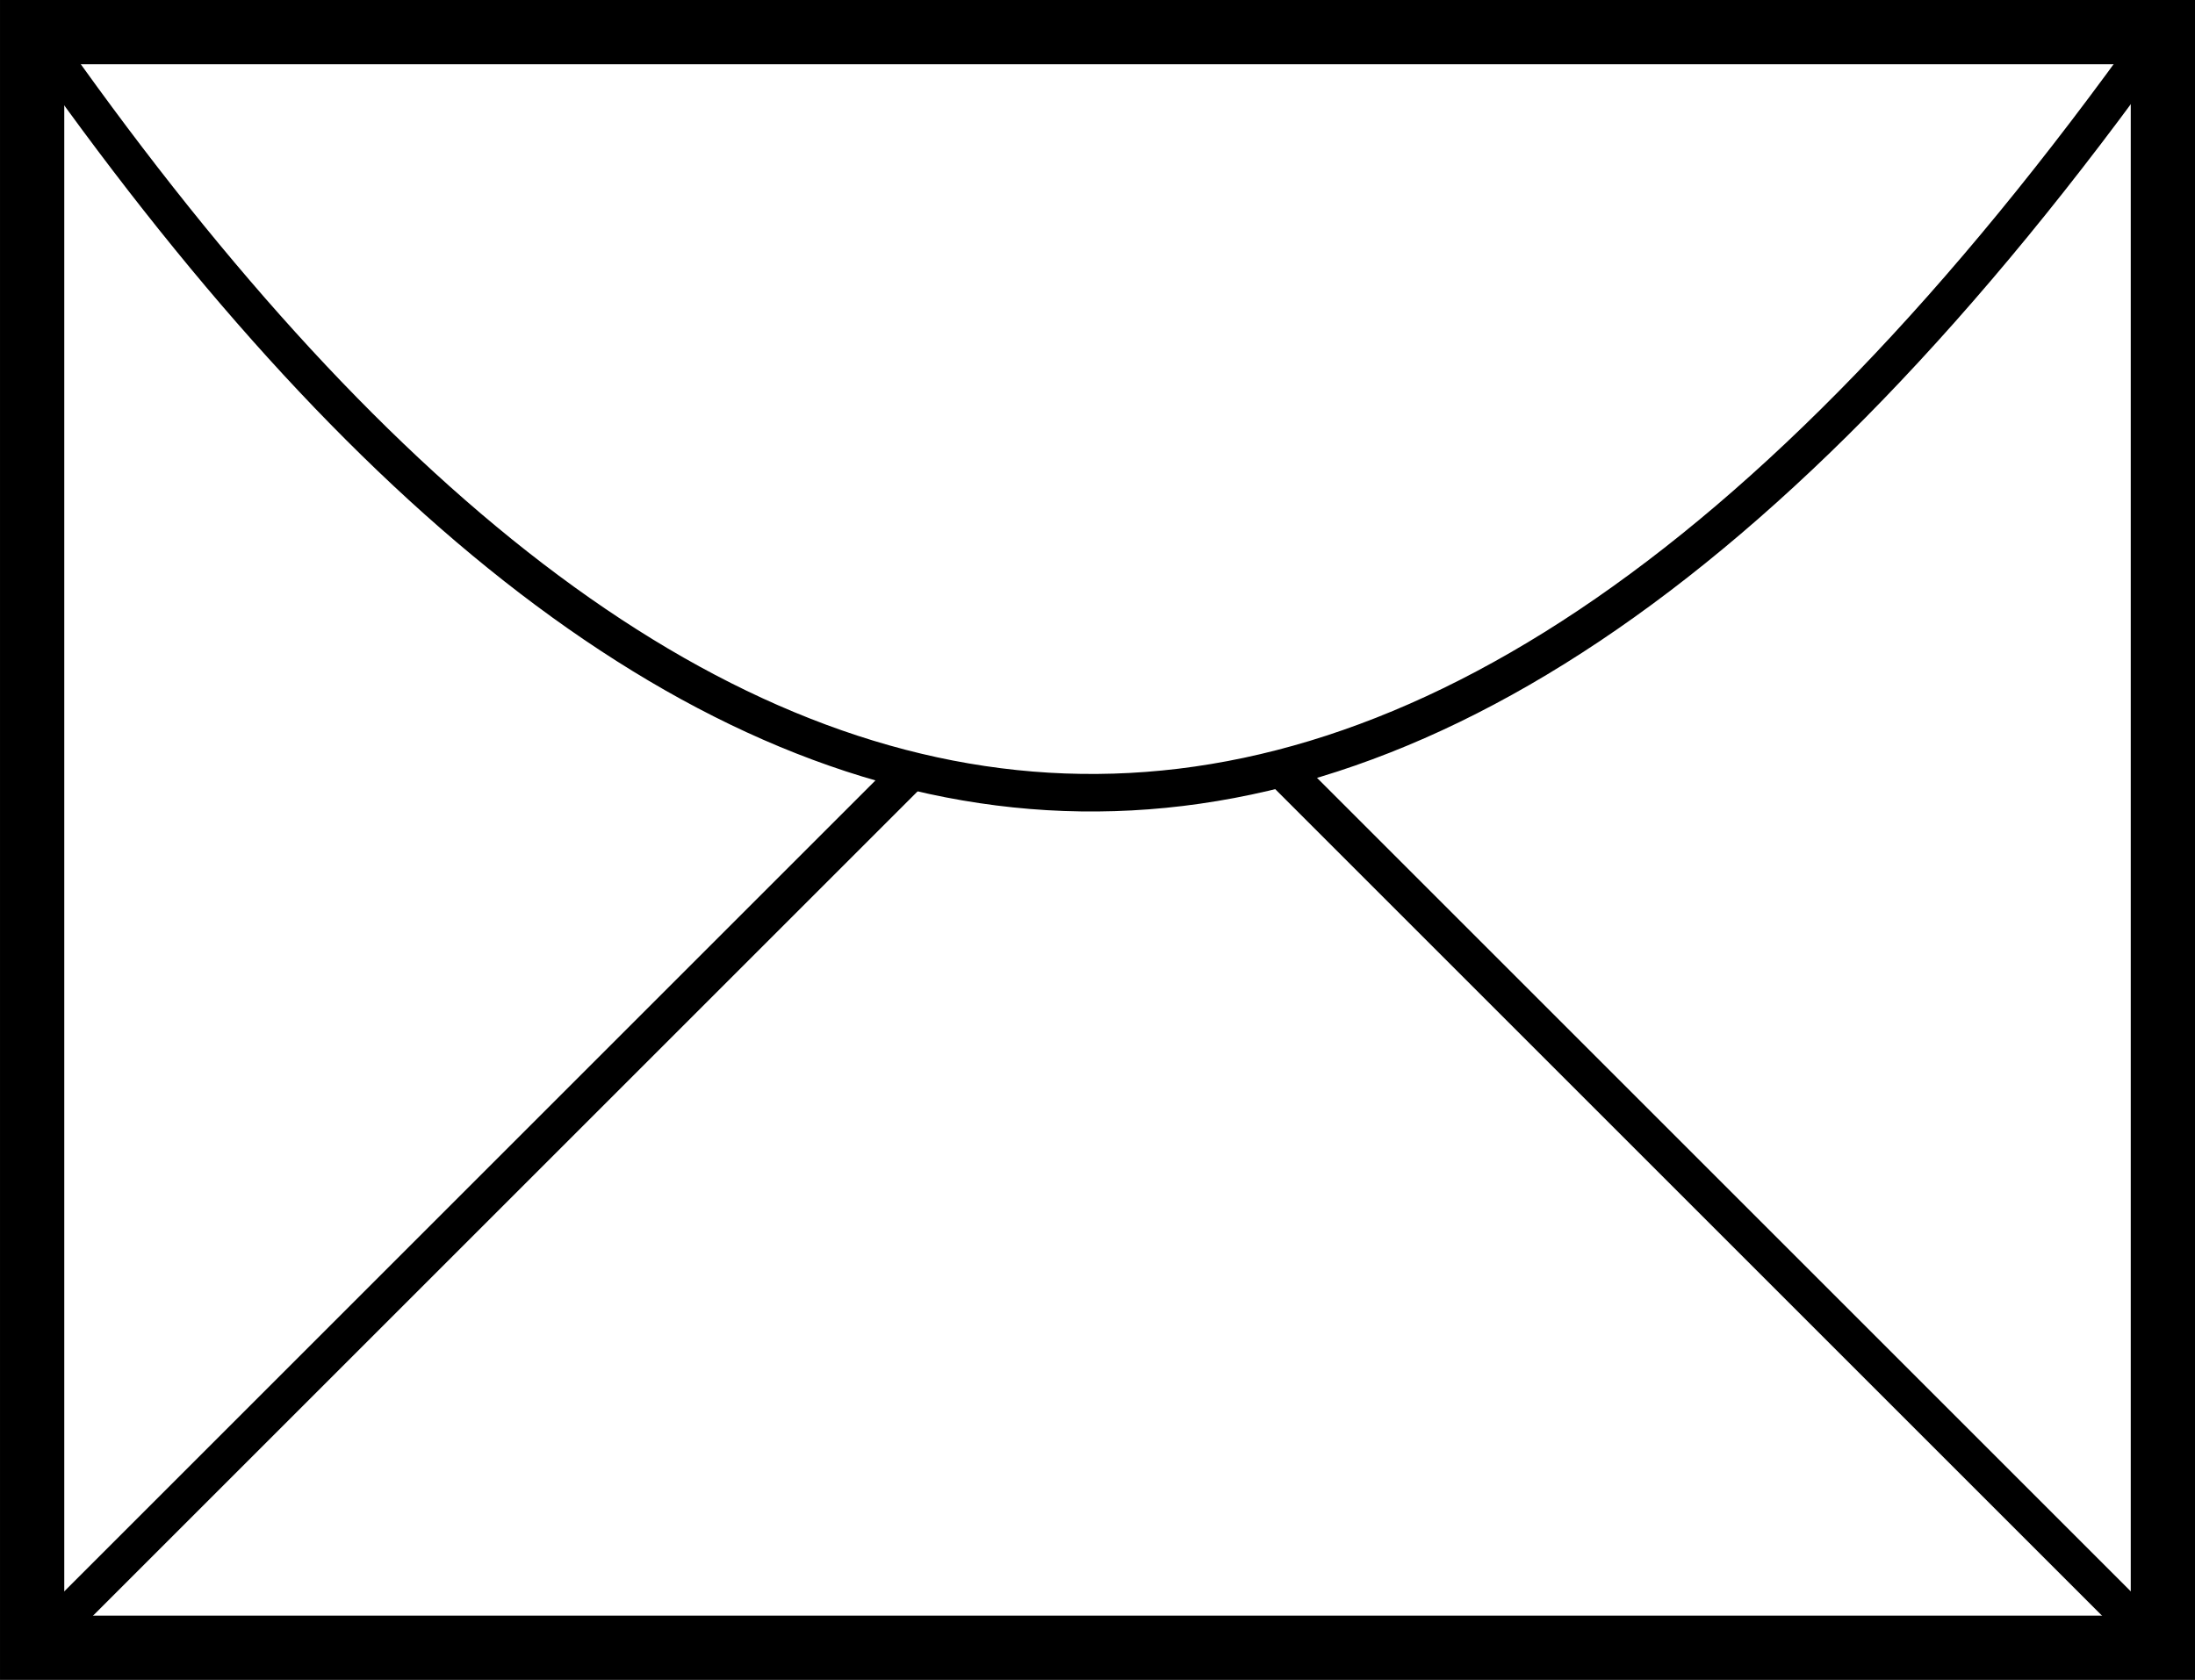 <?xml version="1.0" encoding="UTF-8" standalone="no"?>
<!-- Created with Inkscape (http://www.inkscape.org/) -->

<svg
   width="172.535mm"
   height="132.083mm"
   viewBox="0 0 172.535 132.083"
   version="1.1"
   id="svg5"
   xmlns:inkscape="http://www.inkscape.org/namespaces/inkscape"
   xmlns:sodipodi="http://sodipodi.sourceforge.net/DTD/sodipodi-0.dtd"
   xmlns="http://www.w3.org/2000/svg"
   xmlns:svg="http://www.w3.org/2000/svg">
  <sodipodi:namedview
     id="namedview7"
     pagecolor="#ffffff"
     bordercolor="#000000"
     borderopacity="0.25"
     inkscape:showpageshadow="2"
     inkscape:pageopacity="0.0"
     inkscape:pagecheckerboard="0"
     inkscape:deskcolor="#d1d1d1"
     inkscape:document-units="mm"
     showgrid="false" />
  <defs
     id="defs2" />
  <g
     inkscape:label="Calque 1"
     inkscape:groupmode="layer"
     id="layer1"
     transform="translate(-17.345,-43.604)">
    <g
       id="g2576">
      <rect
         style="opacity:1;fill:none;fill-opacity:1;stroke:#000000;stroke-width:5.051;stroke-dasharray:none;stroke-opacity:1"
         id="rect743"
         width="167.484"
         height="127.032"
         x="19.871"
         y="46.129" />
      <path
         style="opacity:1;fill:none;fill-opacity:1;stroke:#000000;stroke-width:2.951;stroke-dasharray:none;stroke-opacity:1"
         d="M 20.226,46.306 C 71.091,119.095 125.743,132.253 187,46.306"
         id="path2444"
         sodipodi:nodetypes="cc" />
      <path
         style="opacity:1;fill:none;fill-opacity:1;stroke:#000000;stroke-width:2.951;stroke-dasharray:none;stroke-opacity:1"
         d="M 19.871,173.339 89.242,103.968"
         id="path2542" />
      <path
         style="fill:none;fill-opacity:1;stroke:#000000;stroke-width:2.951;stroke-dasharray:none;stroke-opacity:1"
         d="M 186.911,172.895 117.54,103.524"
         id="path2542-7" />
    </g>
  </g>
</svg>
